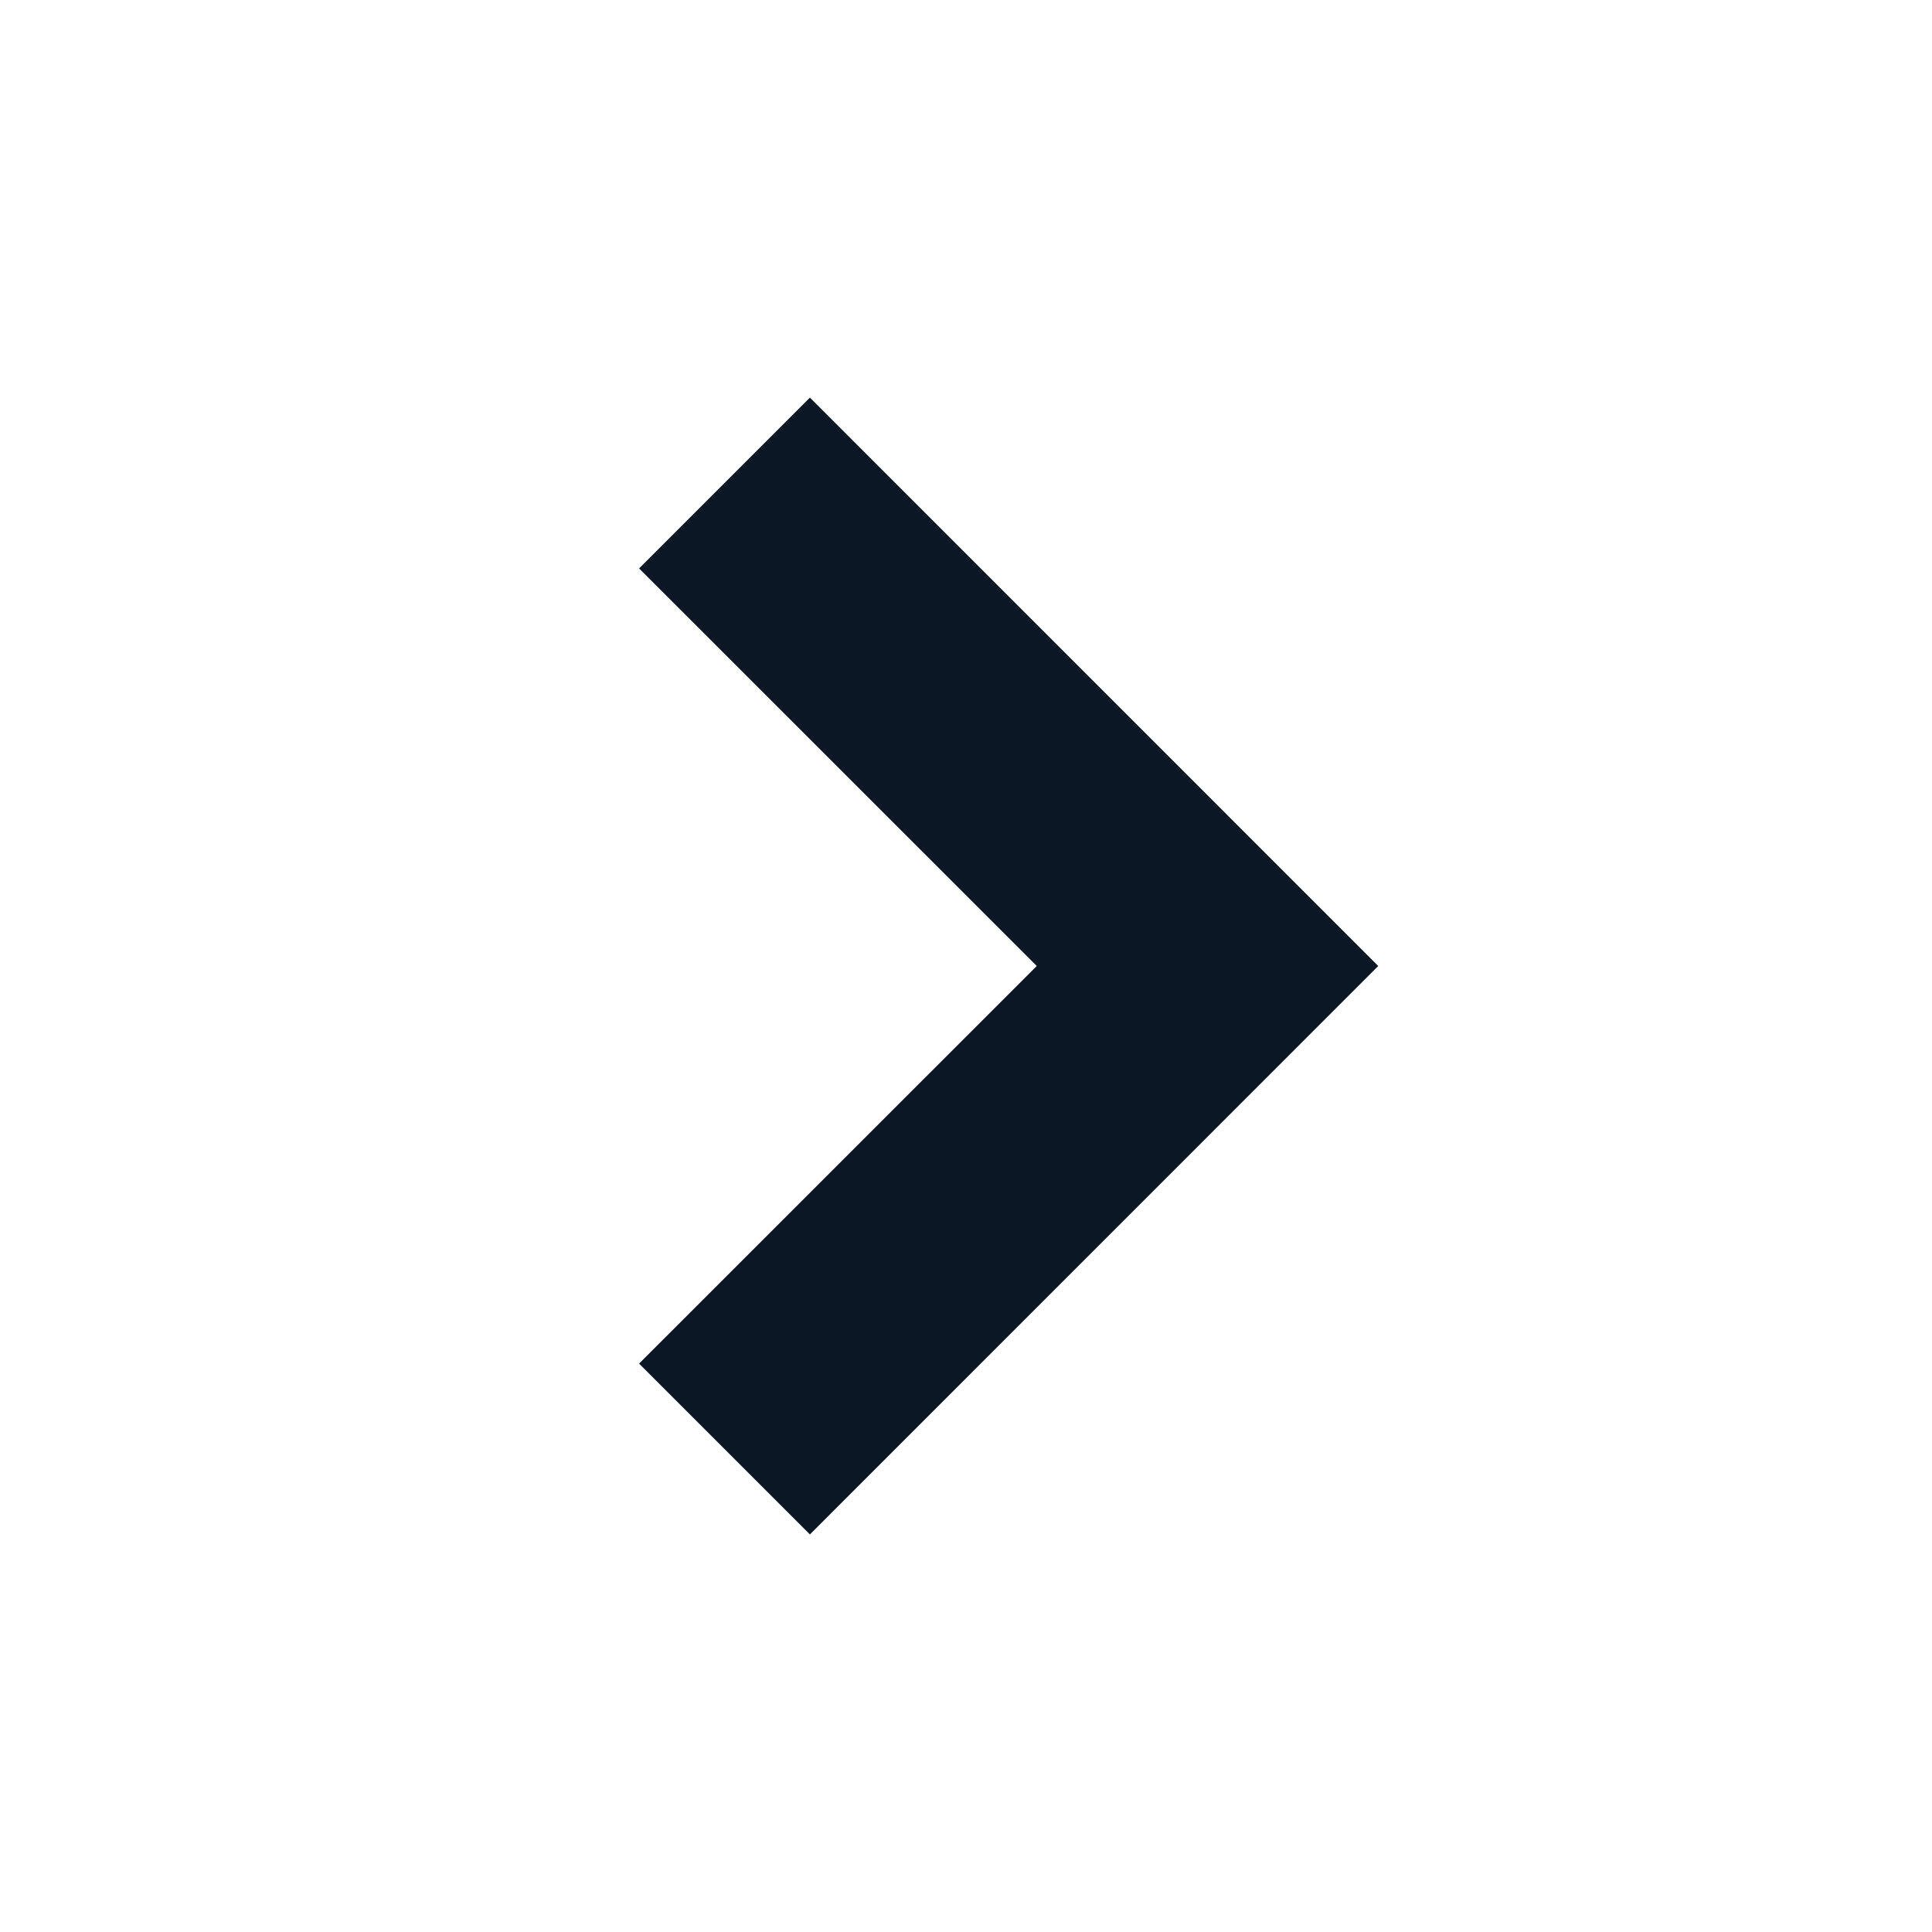 <svg xmlns="http://www.w3.org/2000/svg" width="24" height="24" viewBox="0 0 24 24" style="fill: rgba(12, 23, 38, 1);transform: ;msFilter:;"><path d="M10.061 19.061 17.121 12l-7.06-7.061-2.122 2.122L12.879 12l-4.94 4.939z"></path></svg>
